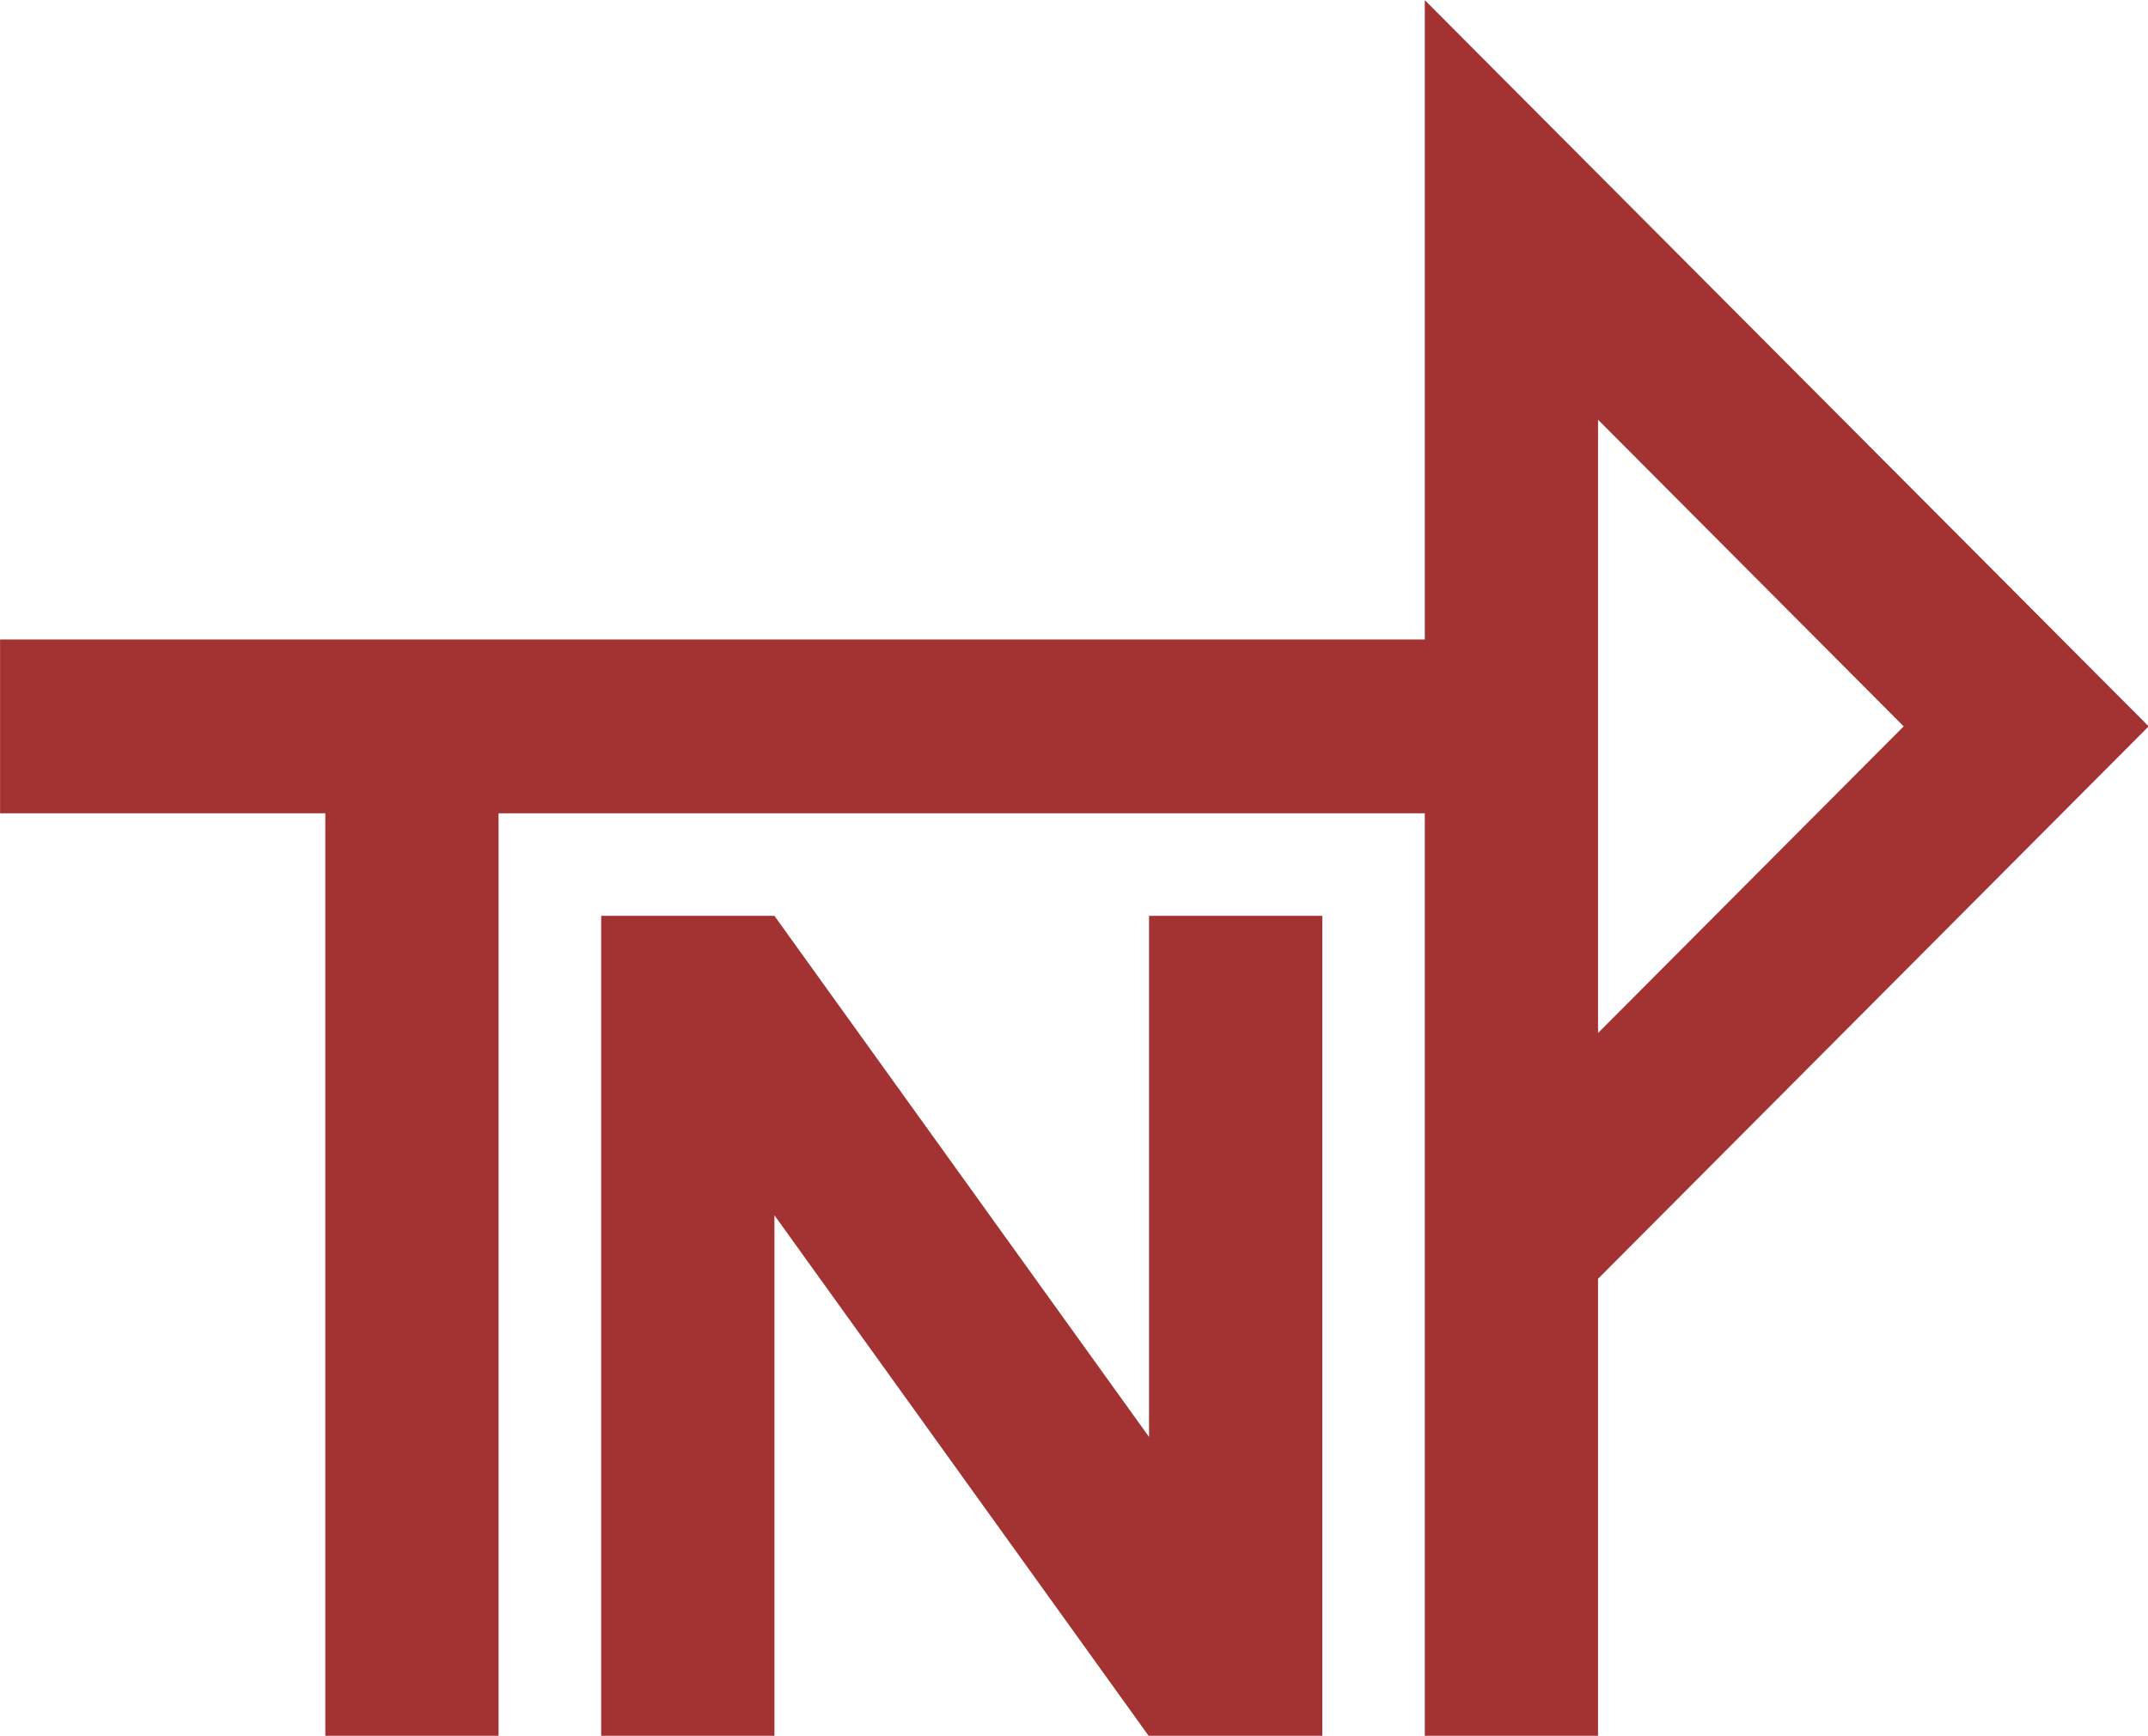 <?xml version="1.0" encoding="UTF-8" standalone="no"?>
<!-- Created with Inkscape (http://www.inkscape.org/) -->

<svg
   width="512"
   height="413.84"
   viewBox="0 0 512 413.84"
   version="1.1"
   id="svg1"
   xml:space="preserve"
   xmlns="http://www.w3.org/2000/svg"
   xmlns:svg="http://www.w3.org/2000/svg"><defs
     id="defs1" /><g
     id="layer1"
     transform="translate(-1.0336843e-5,-49.08)"><g
       id="g9"
       style="fill:#a33332;fill-opacity:1;stroke:none;stroke-width:26.4;stroke-linecap:square;stroke-linejoin:round;stroke-dasharray:none;stroke-opacity:1;paint-order:markers stroke fill"
       transform="matrix(1.225,0,0,1.225,-57.511,-57.519)"><path
         id="rect5-6"
         style="fill:#a33332;fill-opacity:1;stroke:none;stroke-width:26.4;stroke-linecap:square;stroke-linejoin:round;stroke-dasharray:none;stroke-opacity:1;paint-order:markers stroke fill"
         d="M 324.186,87.044 V 211.478 H 46.961 v 33.827 H 110.248 V 424.955 H 143.958 V 245.305 h 180.228 v 179.649 h 33.709 V 335.912 L 465.039,228.391 Z m 33.709,81.665 59.473,59.682 -59.473,59.682 z M 163.924,265.271 v 159.698 h 33.713 V 323.546 l 72.891,101.421 h 33.713 V 265.272 H 270.527 V 366.69 L 197.637,265.271 Z" /></g></g></svg>
